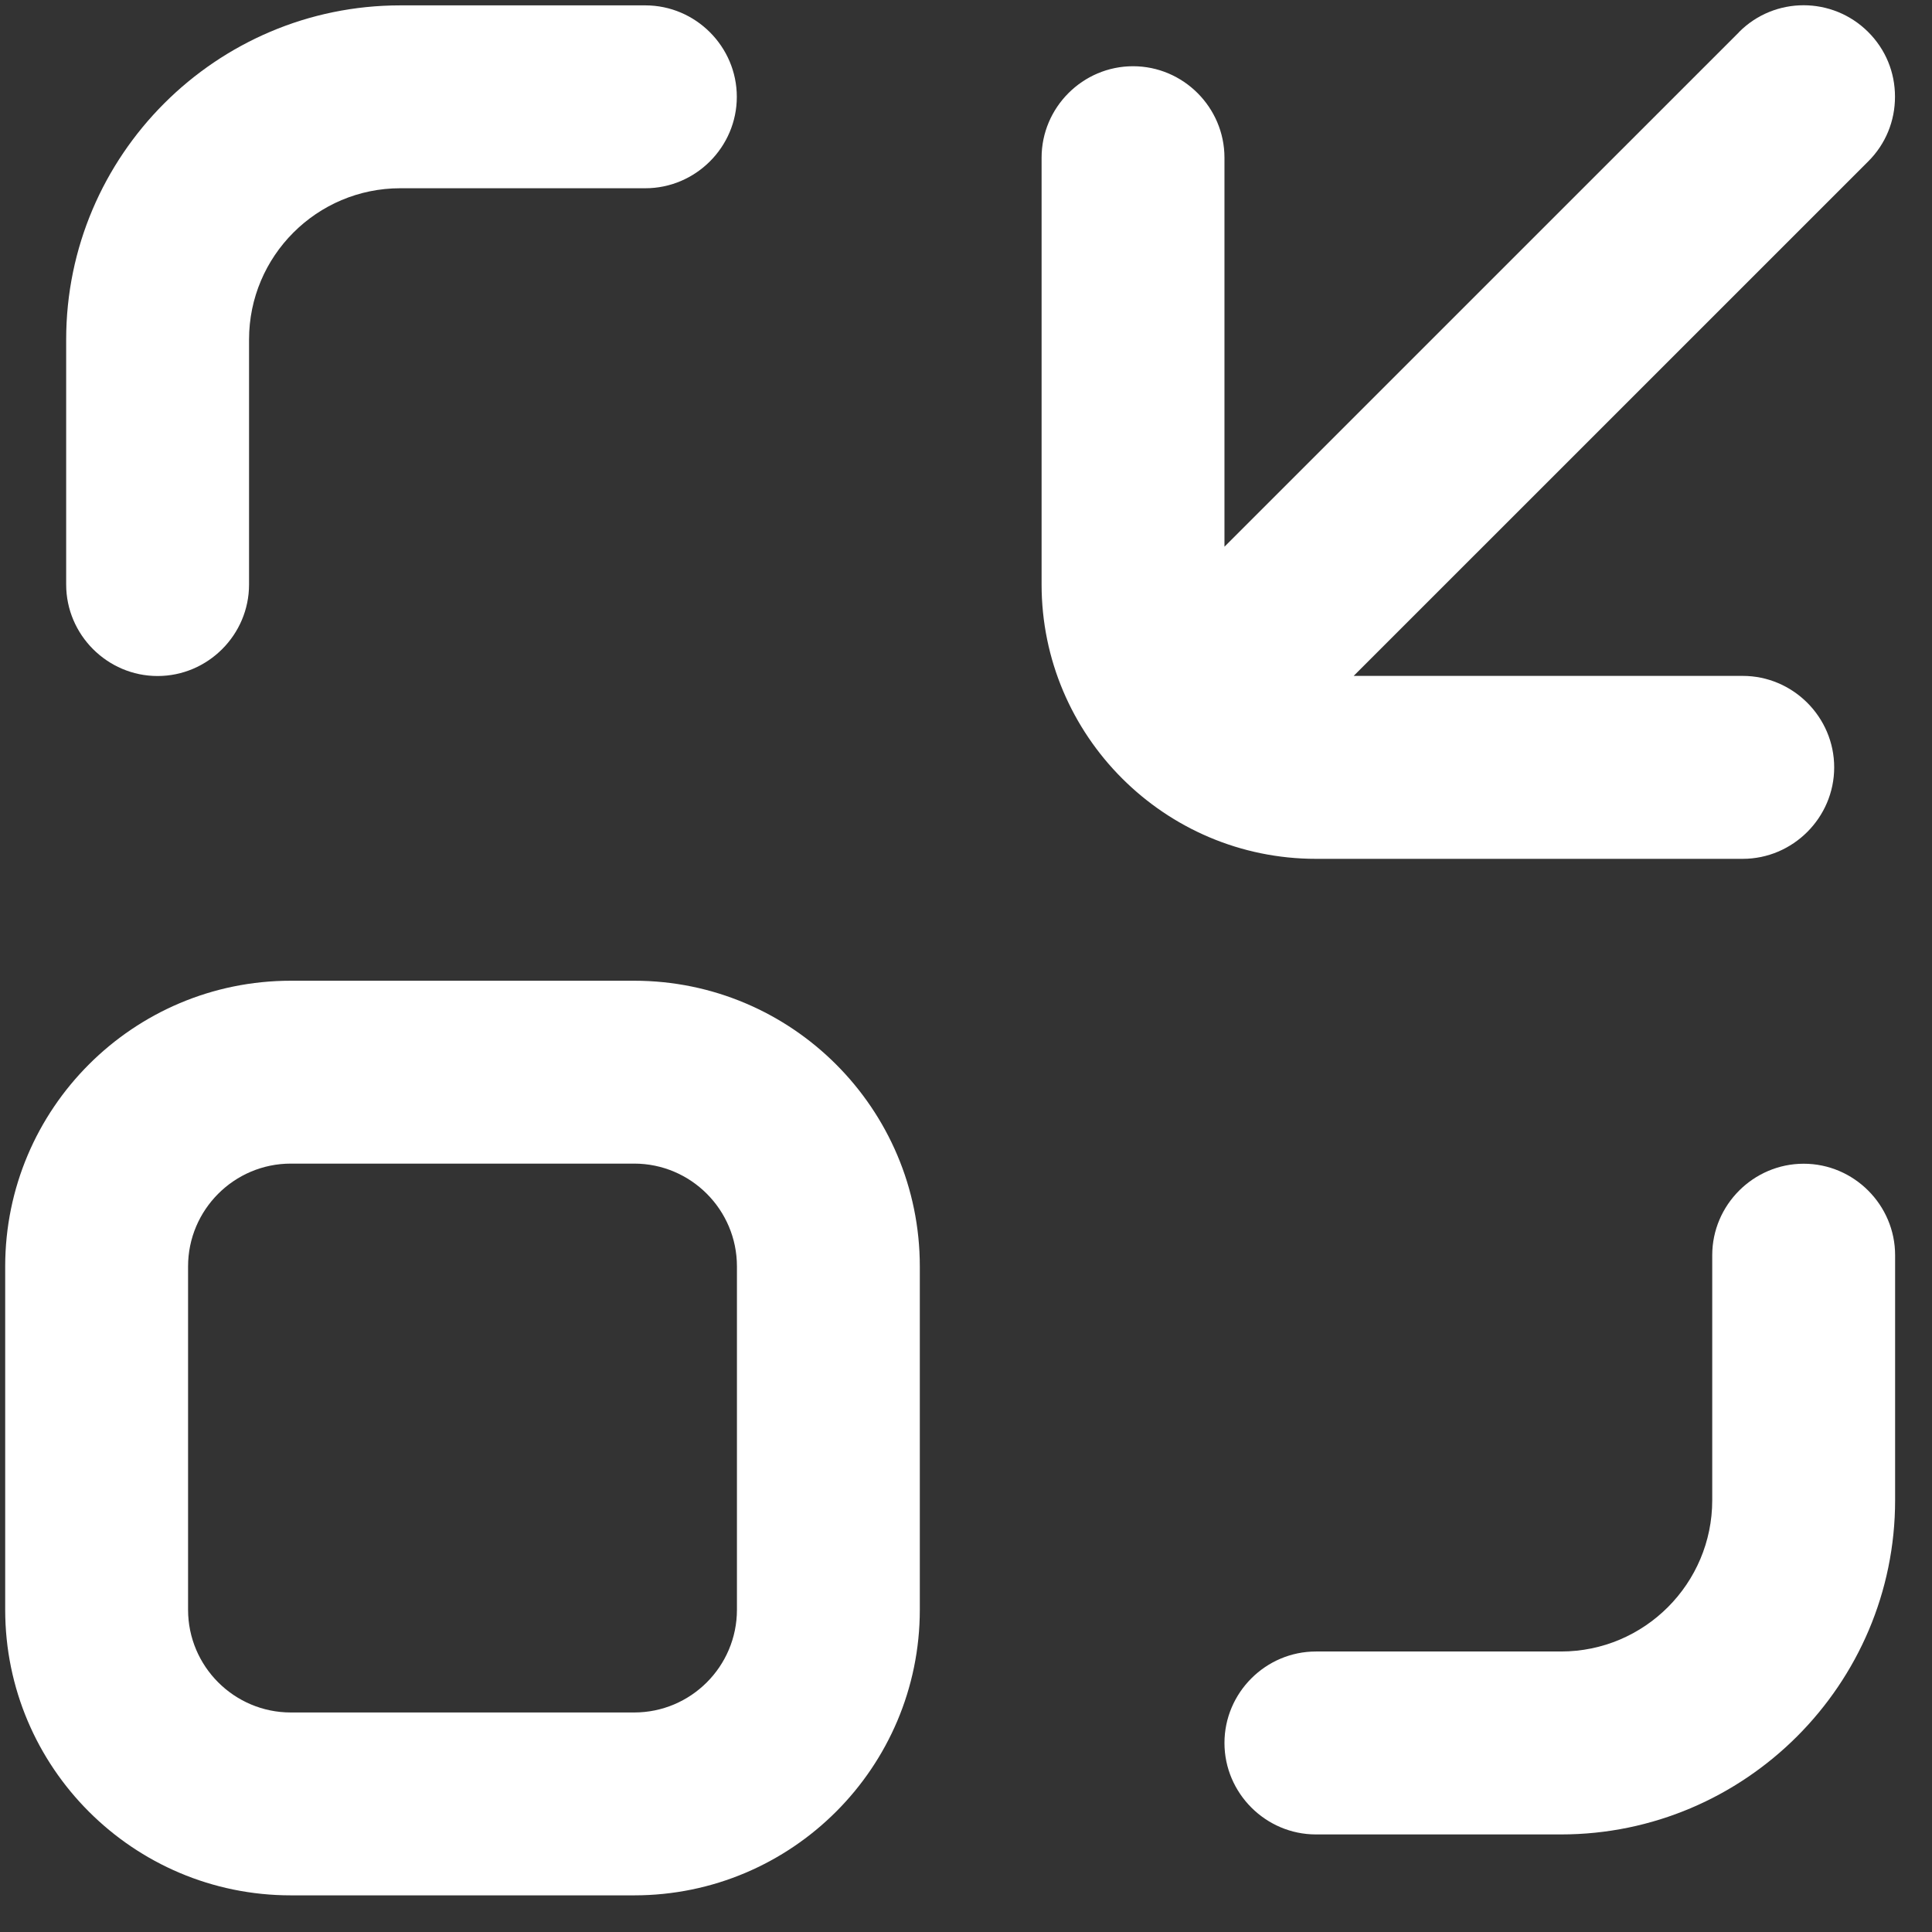 <svg width="32" height="32" viewBox="0 0 32 32" fill="none" xmlns="http://www.w3.org/2000/svg">
<rect x="0" y="0" width="32" height="32" fill="#333333" stroke="none"/>
<path d="M28.804 0.533L20.281 9.055V2.612C20.281 1.779 19.599 1.097 18.767 1.097C17.934 1.097 17.252 1.779 17.252 2.612V9.68C17.252 12.185 19.291 14.225 21.796 14.225H28.865C29.697 14.225 30.38 13.542 30.38 12.71C30.38 11.877 29.697 11.195 28.865 11.195H22.421L30.944 2.673C31.232 2.385 31.387 2.006 31.387 1.602C31.387 1.197 31.232 0.819 30.944 0.531C30.352 -0.061 29.393 -0.061 28.804 0.531L28.804 0.533Z" fill="white"/>
<path d="M0.086 26.662C0.086 29.273 2.206 31.393 4.817 31.393H10.504C13.115 31.393 15.235 29.273 15.235 26.662V20.976C15.235 18.364 13.115 16.244 10.504 16.244H4.817C2.206 16.244 0.086 18.364 0.086 20.976V26.662ZM3.115 20.976C3.115 20.037 3.879 19.273 4.817 19.273H10.504C11.443 19.273 12.206 20.037 12.206 20.976V26.662C12.206 27.601 11.443 28.364 10.504 28.364H4.817C3.879 28.364 3.115 27.601 3.115 26.662V20.976Z" fill="white"/>
<path d="M29.875 19.275C29.042 19.275 28.36 19.958 28.36 20.79V24.849C28.36 26.228 27.239 27.354 25.855 27.354H21.796C20.964 27.354 20.281 28.036 20.281 28.869C20.281 29.701 20.964 30.384 21.796 30.384H25.855C28.904 30.384 31.389 27.898 31.389 24.849V20.79C31.389 19.958 30.707 19.275 29.875 19.275Z" fill="white"/>
<path d="M2.61 11.197C3.443 11.197 4.125 10.514 4.125 9.682V5.623C4.125 4.244 5.246 3.118 6.63 3.118H10.689C11.521 3.118 12.204 2.436 12.204 1.604C12.204 0.771 11.521 0.089 10.689 0.089H6.63C3.581 0.089 1.096 2.574 1.096 5.623V9.682C1.096 10.514 1.778 11.197 2.61 11.197Z" fill="white"/>
</svg>
